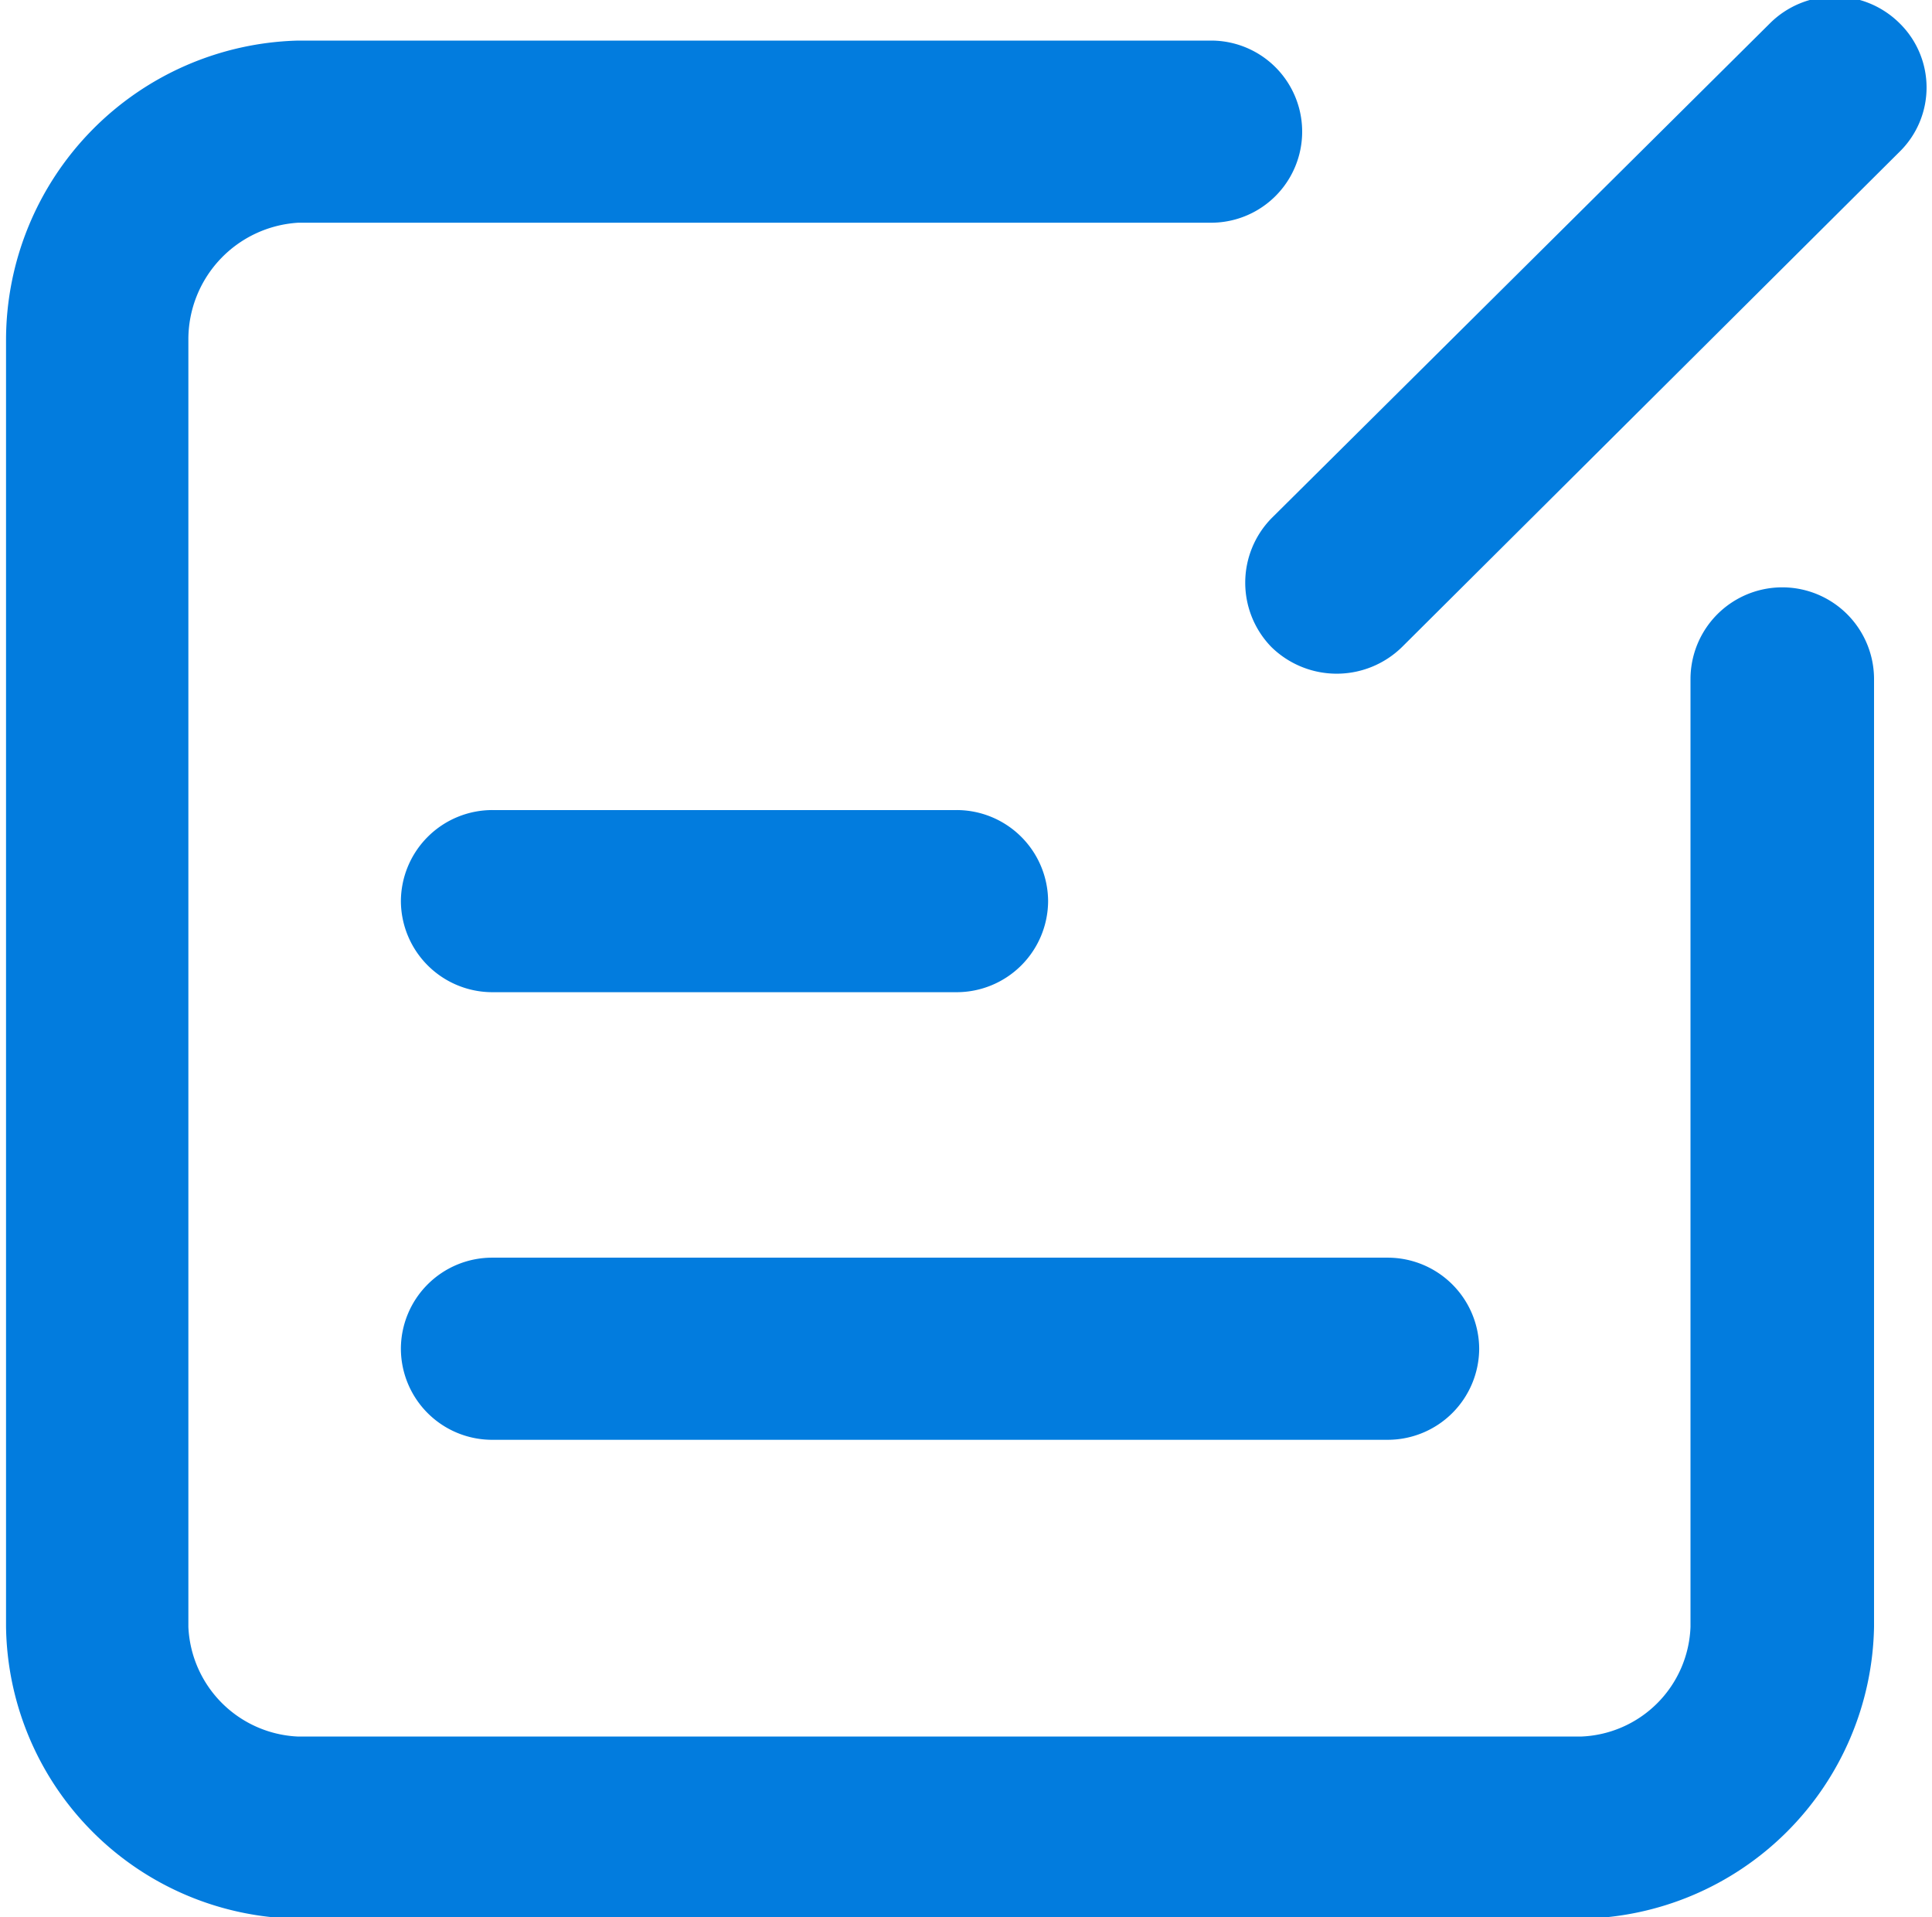 <svg xmlns="http://www.w3.org/2000/svg" width="16" height="15.875" viewBox="0 0 16 15.875">
  <defs>
    <style>
      .cls-1 {
        fill: #027CDE;
        fill-rule: evenodd;
      }
    </style>
  </defs>
  <path id="编辑" class="cls-1" d="M1771.9,263.98h-10.62a2.452,2.452,0,0,1-2.42-2.417V250.905a2.482,2.482,0,0,1,2.42-2.475h7.56a0.754,0.754,0,0,1,0,1.508h-7.56a0.968,0.968,0,0,0-.91.967v10.658a0.951,0.951,0,0,0,.91.909h10.62a0.943,0.943,0,0,0,.91-0.909v-7.846a0.76,0.76,0,0,1,1.52,0v7.846A2.461,2.461,0,0,1,1771.9,263.98Zm-1.6-3.965h-7.42a0.756,0.756,0,0,1-.75-0.754h0a0.756,0.756,0,0,1,.75-0.754h7.42a0.758,0.758,0,0,1,.76.754h0A0.758,0.758,0,0,1,1770.3,260.015Zm-3.57-3.706h-3.84a0.758,0.758,0,0,1-.76-0.754h0a0.758,0.758,0,0,1,.76-0.754h3.84a0.758,0.758,0,0,1,.76.754h0A0.758,0.758,0,0,1,1766.73,256.309Zm7.81-6.957-4.12,4.1a0.773,0.773,0,0,1-1.08,0h0a0.763,0.763,0,0,1,0-1.067l4.13-4.1a0.761,0.761,0,0,1,1.07,0h0A0.745,0.745,0,0,1,1774.54,249.352Z" transform="translate(-1758.81 -248.094)"/>
</svg>
